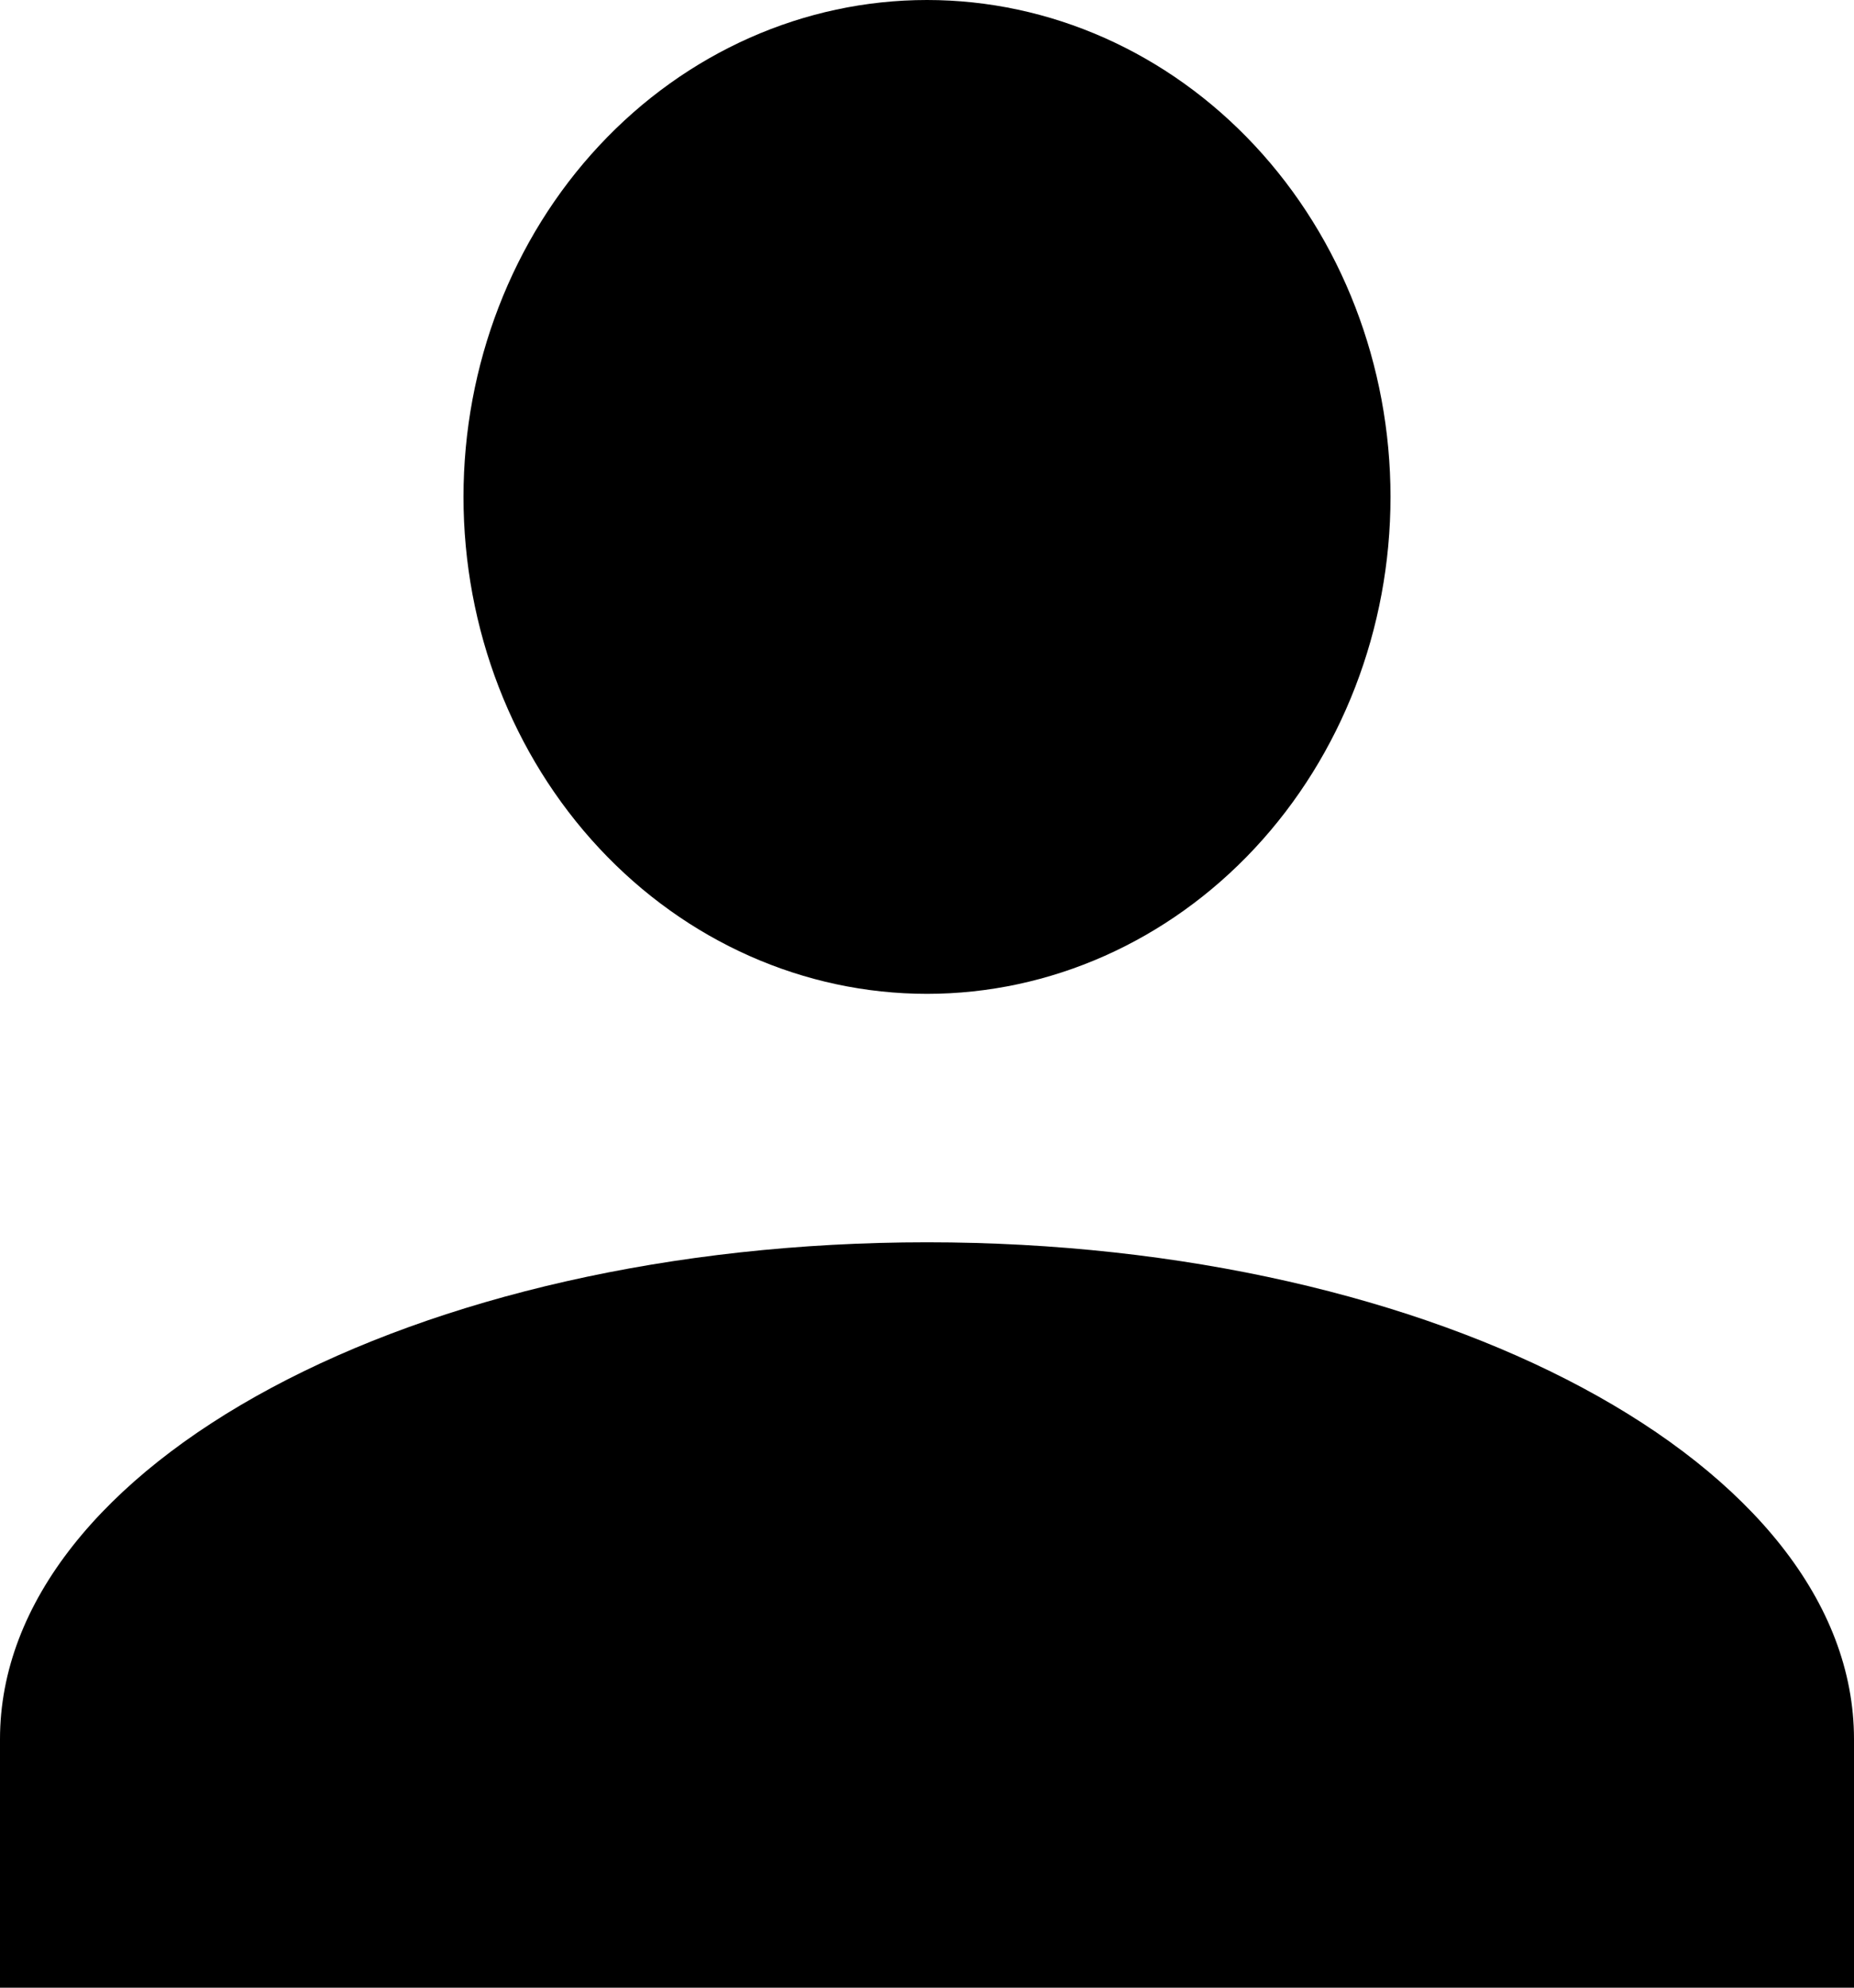 <svg width="28" height="30" viewBox="0 0 28 30" fill="none" xmlns="http://www.w3.org/2000/svg">
<path d="M14 0C15.857 0 17.637 0.79 18.95 2.197C20.262 3.603 21 5.511 21 7.5C21 9.489 20.262 11.397 18.95 12.803C17.637 14.21 15.857 15 14 15C12.143 15 10.363 14.21 9.05 12.803C7.737 11.397 7 9.489 7 7.5C7 5.511 7.737 3.603 9.05 2.197C10.363 0.79 12.143 0 14 0ZM14 18.75C21.735 18.75 28 22.106 28 26.25V30H0V26.25C0 22.106 6.265 18.75 14 18.75Z" fill="black"/>
</svg>
